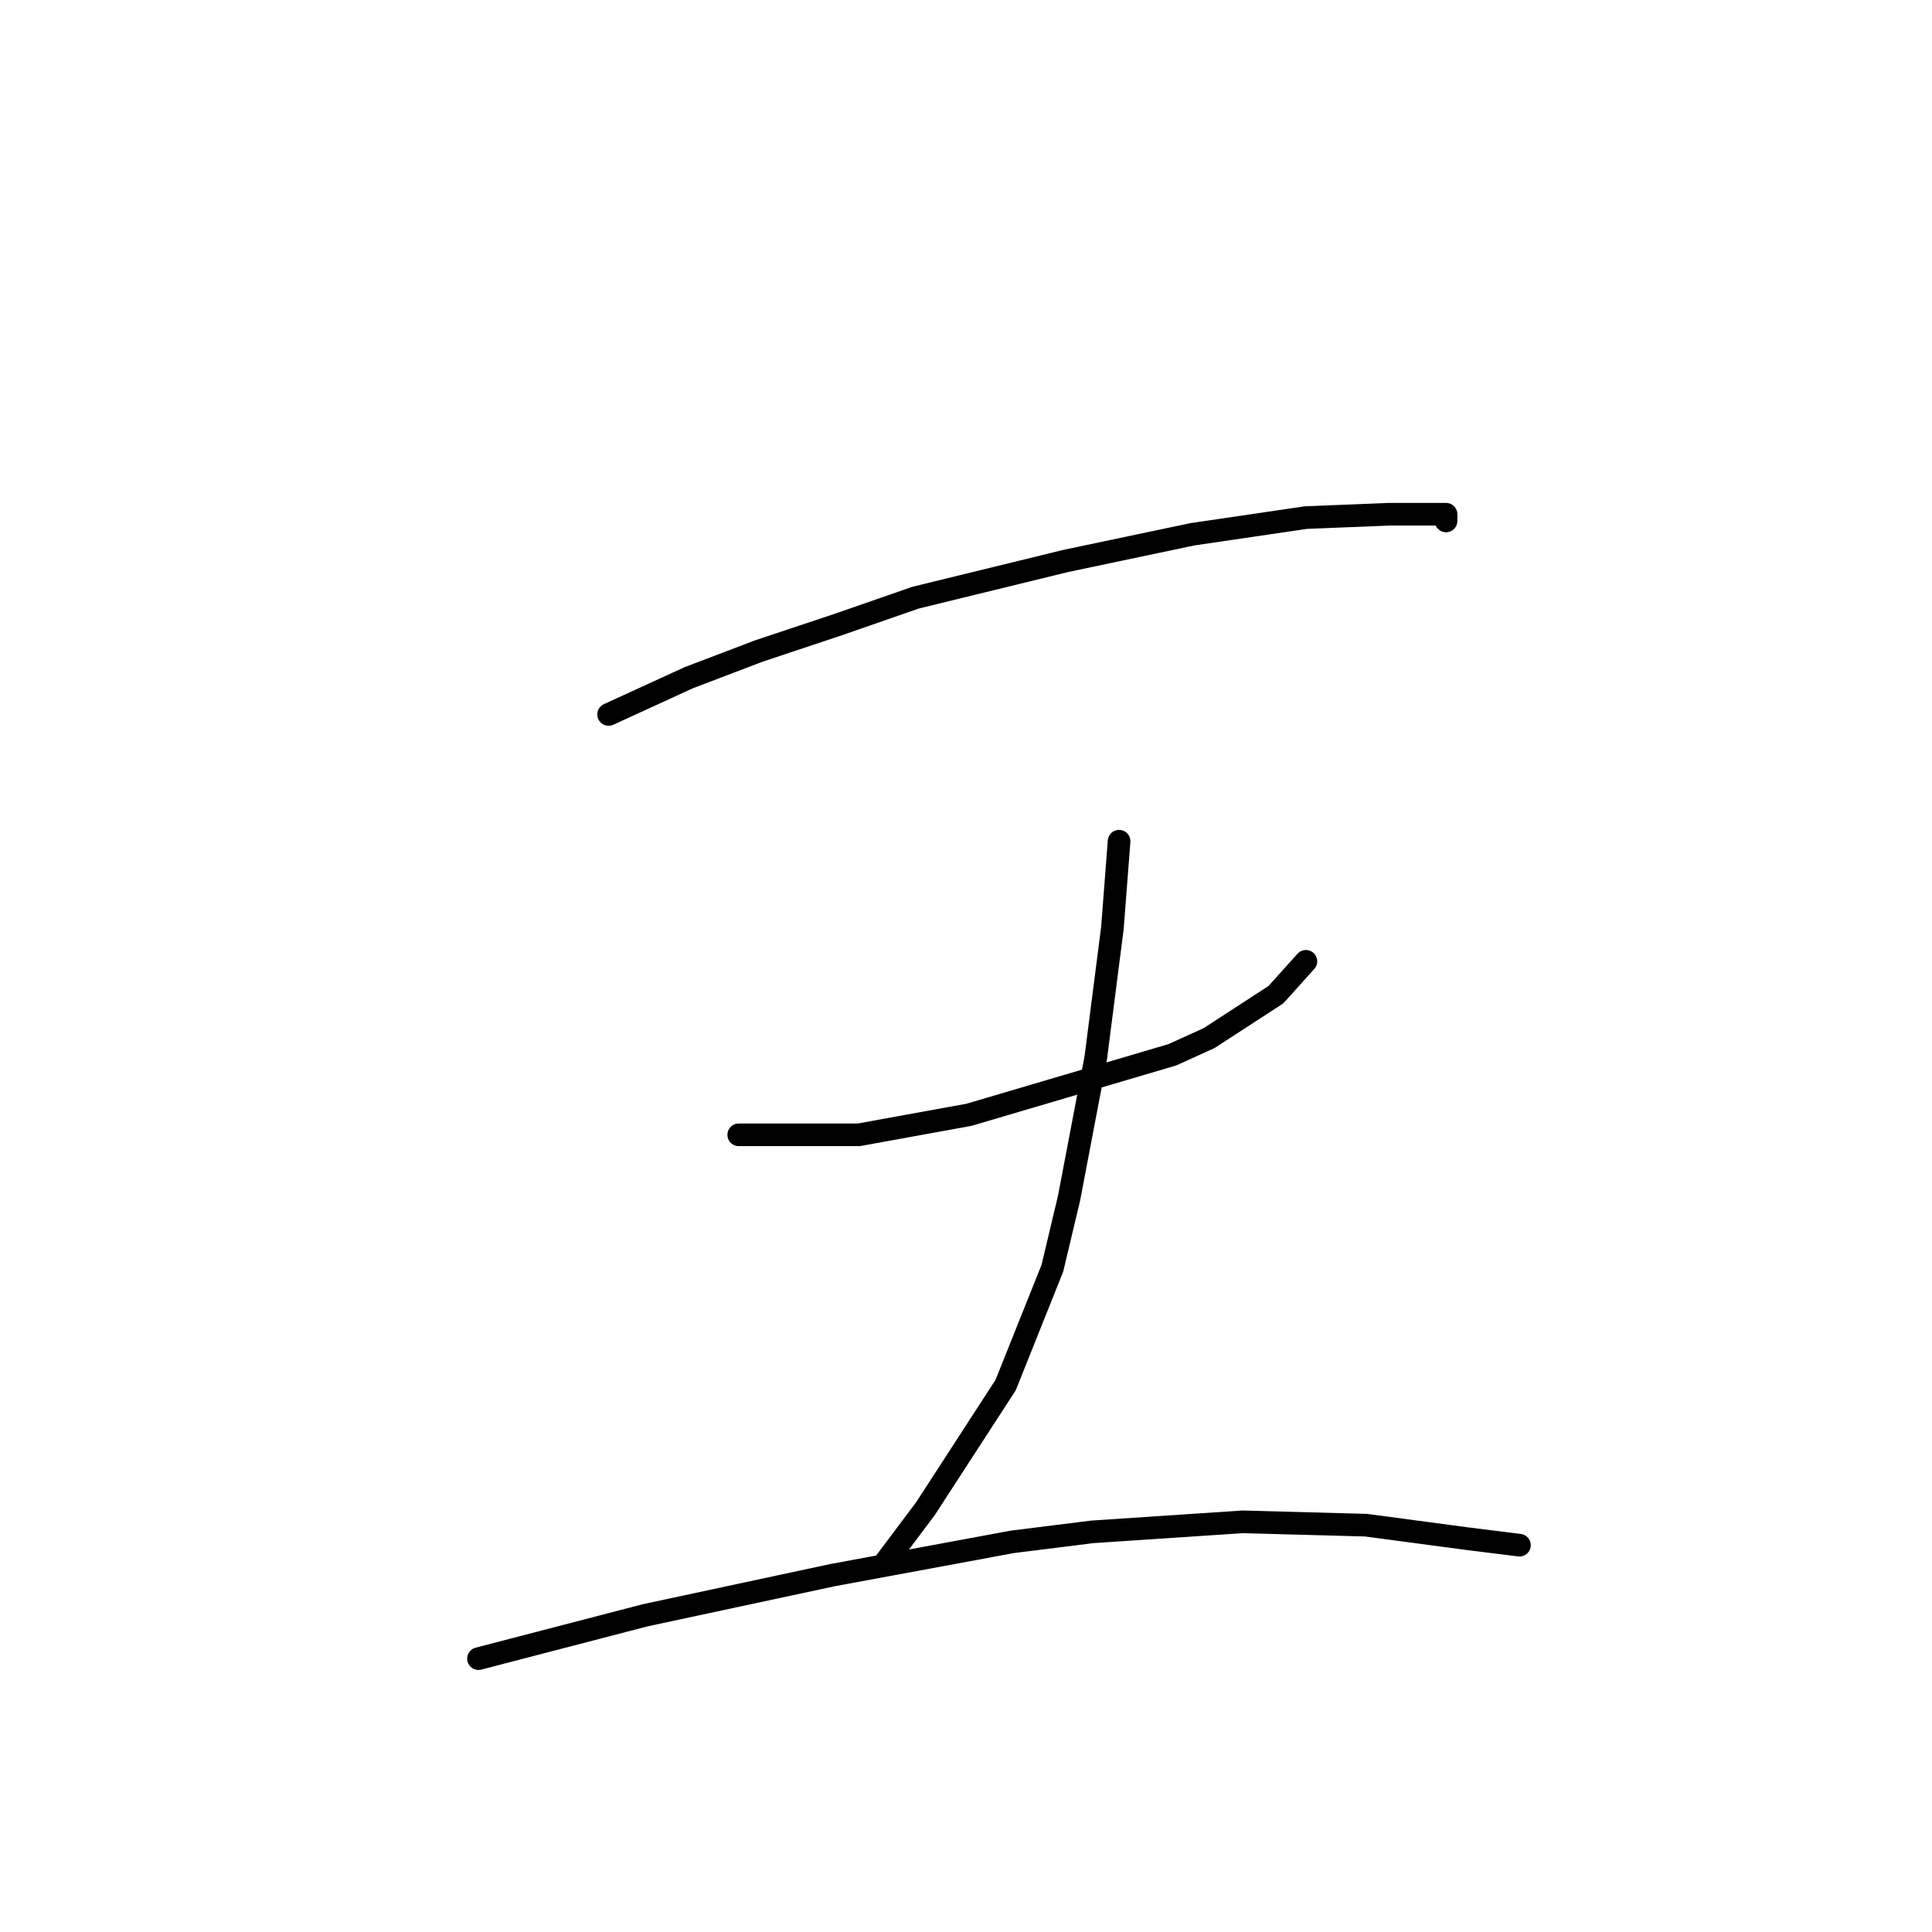 <?xml version="1.0" standalone="no"?>
    <svg width="256" height="256" xmlns="http://www.w3.org/2000/svg" version="1.1">
    <polyline stroke="black" stroke-width="3" stroke-linecap="round" fill="transparent" stroke-linejoin="round" points="80.645 94.667 91.255 89.804 100.539 86.267 111.149 82.73 121.317 79.194 141.211 74.331 158.01 70.794 173.041 68.583 184.094 68.141 189.841 68.141 191.609 68.141 191.609 69.026 191.609 69.026 " />
        <polyline stroke="black" stroke-width="3" stroke-linecap="round" fill="transparent" stroke-linejoin="round" points="97.887 150.369 113.802 150.369 128.391 147.717 155.358 139.759 160.221 137.549 169.063 131.802 173.041 127.381 173.041 127.381 " />
        <polyline stroke="black" stroke-width="3" stroke-linecap="round" fill="transparent" stroke-linejoin="round" points="148.285 111.466 147.4 122.96 145.19 140.201 141.653 158.769 139.443 168.053 133.254 183.526 122.644 199.883 117.338 206.956 117.338 206.956 " />
        <polyline stroke="black" stroke-width="3" stroke-linecap="round" fill="transparent" stroke-linejoin="round" points="63.404 219.777 85.508 214.03 97.887 211.377 110.265 208.725 134.138 204.304 144.748 202.978 164.642 201.651 180.999 202.094 194.261 203.862 201.335 204.746 201.335 204.746 " />
        </svg>